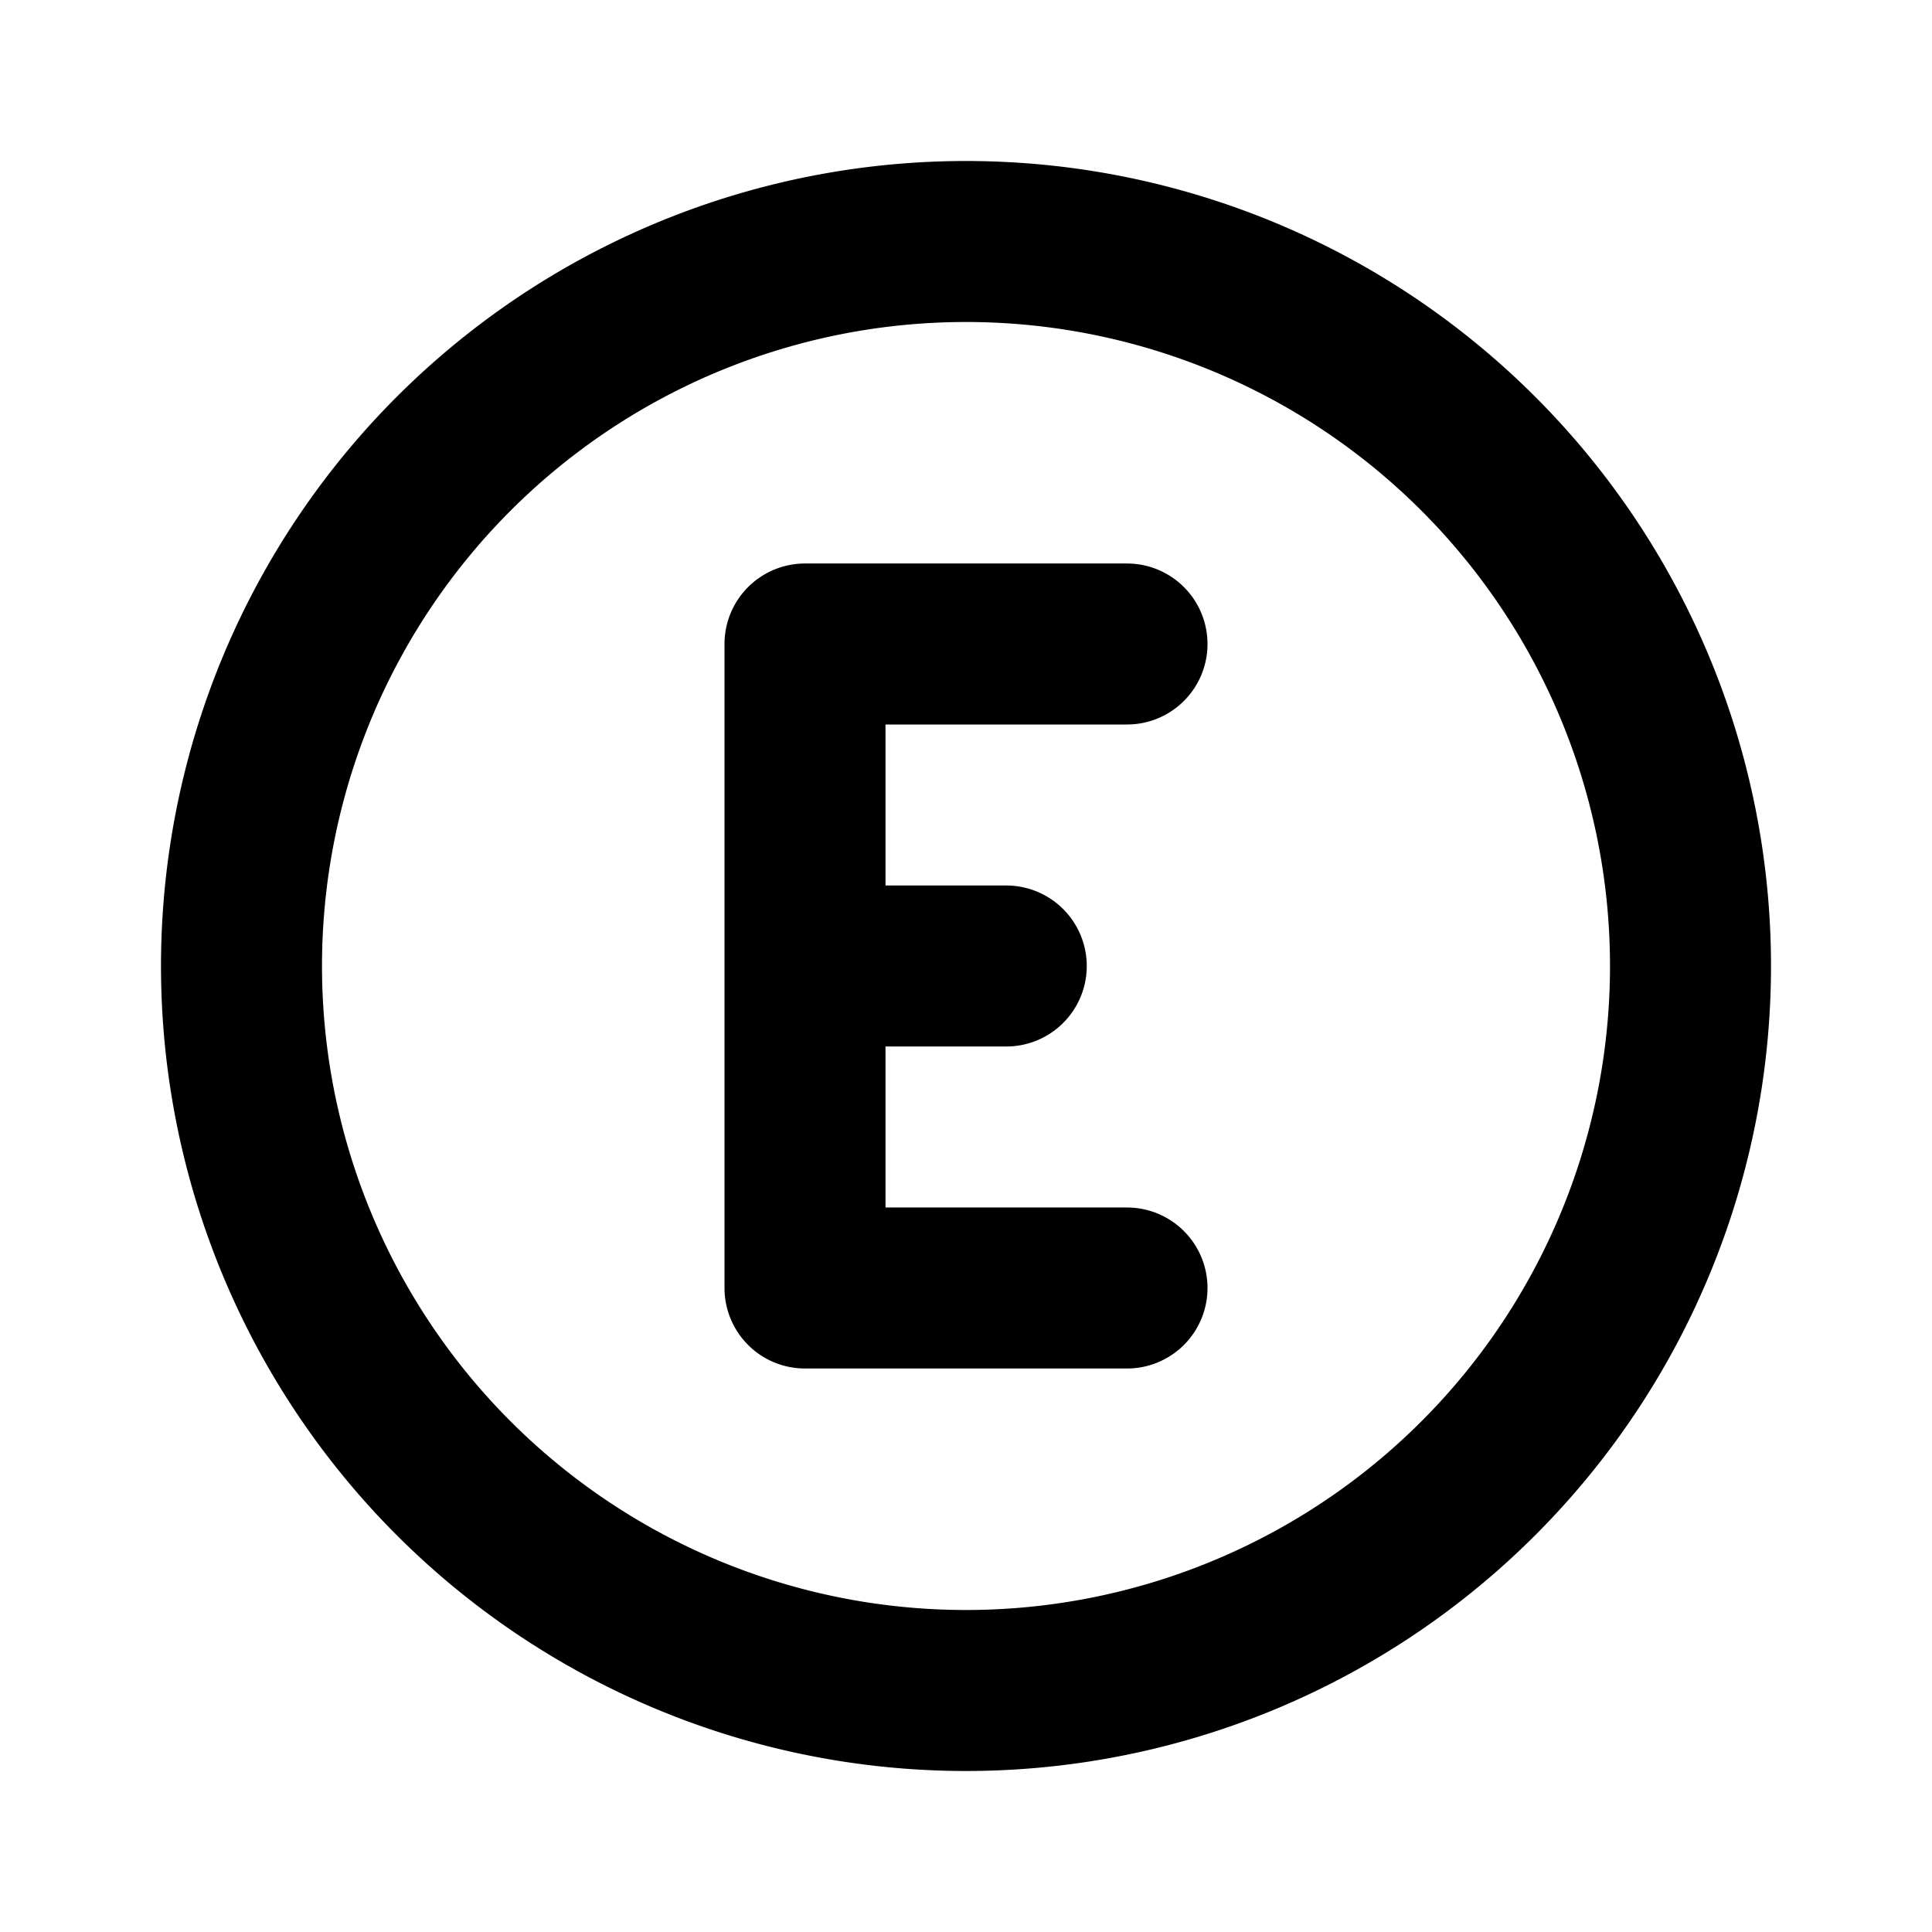 <svg xmlns="http://www.w3.org/2000/svg" class="icon icon-tabler icon-tabler-circle-letter-e" width="24" height="24" viewBox="0 0 24 24" stroke-width="2" stroke="currentColor" fill="none" stroke-linecap="round" stroke-linejoin="round">
  <path stroke="none" d="M0 0h24v24H0z" fill="none"/>
  <path d="M12 12m-9 0a9 9 0 1 0 18 0a9 9 0 1 0 -18 0m11 -4h-4v8h4m-4 -4h2.5" />
</svg>


